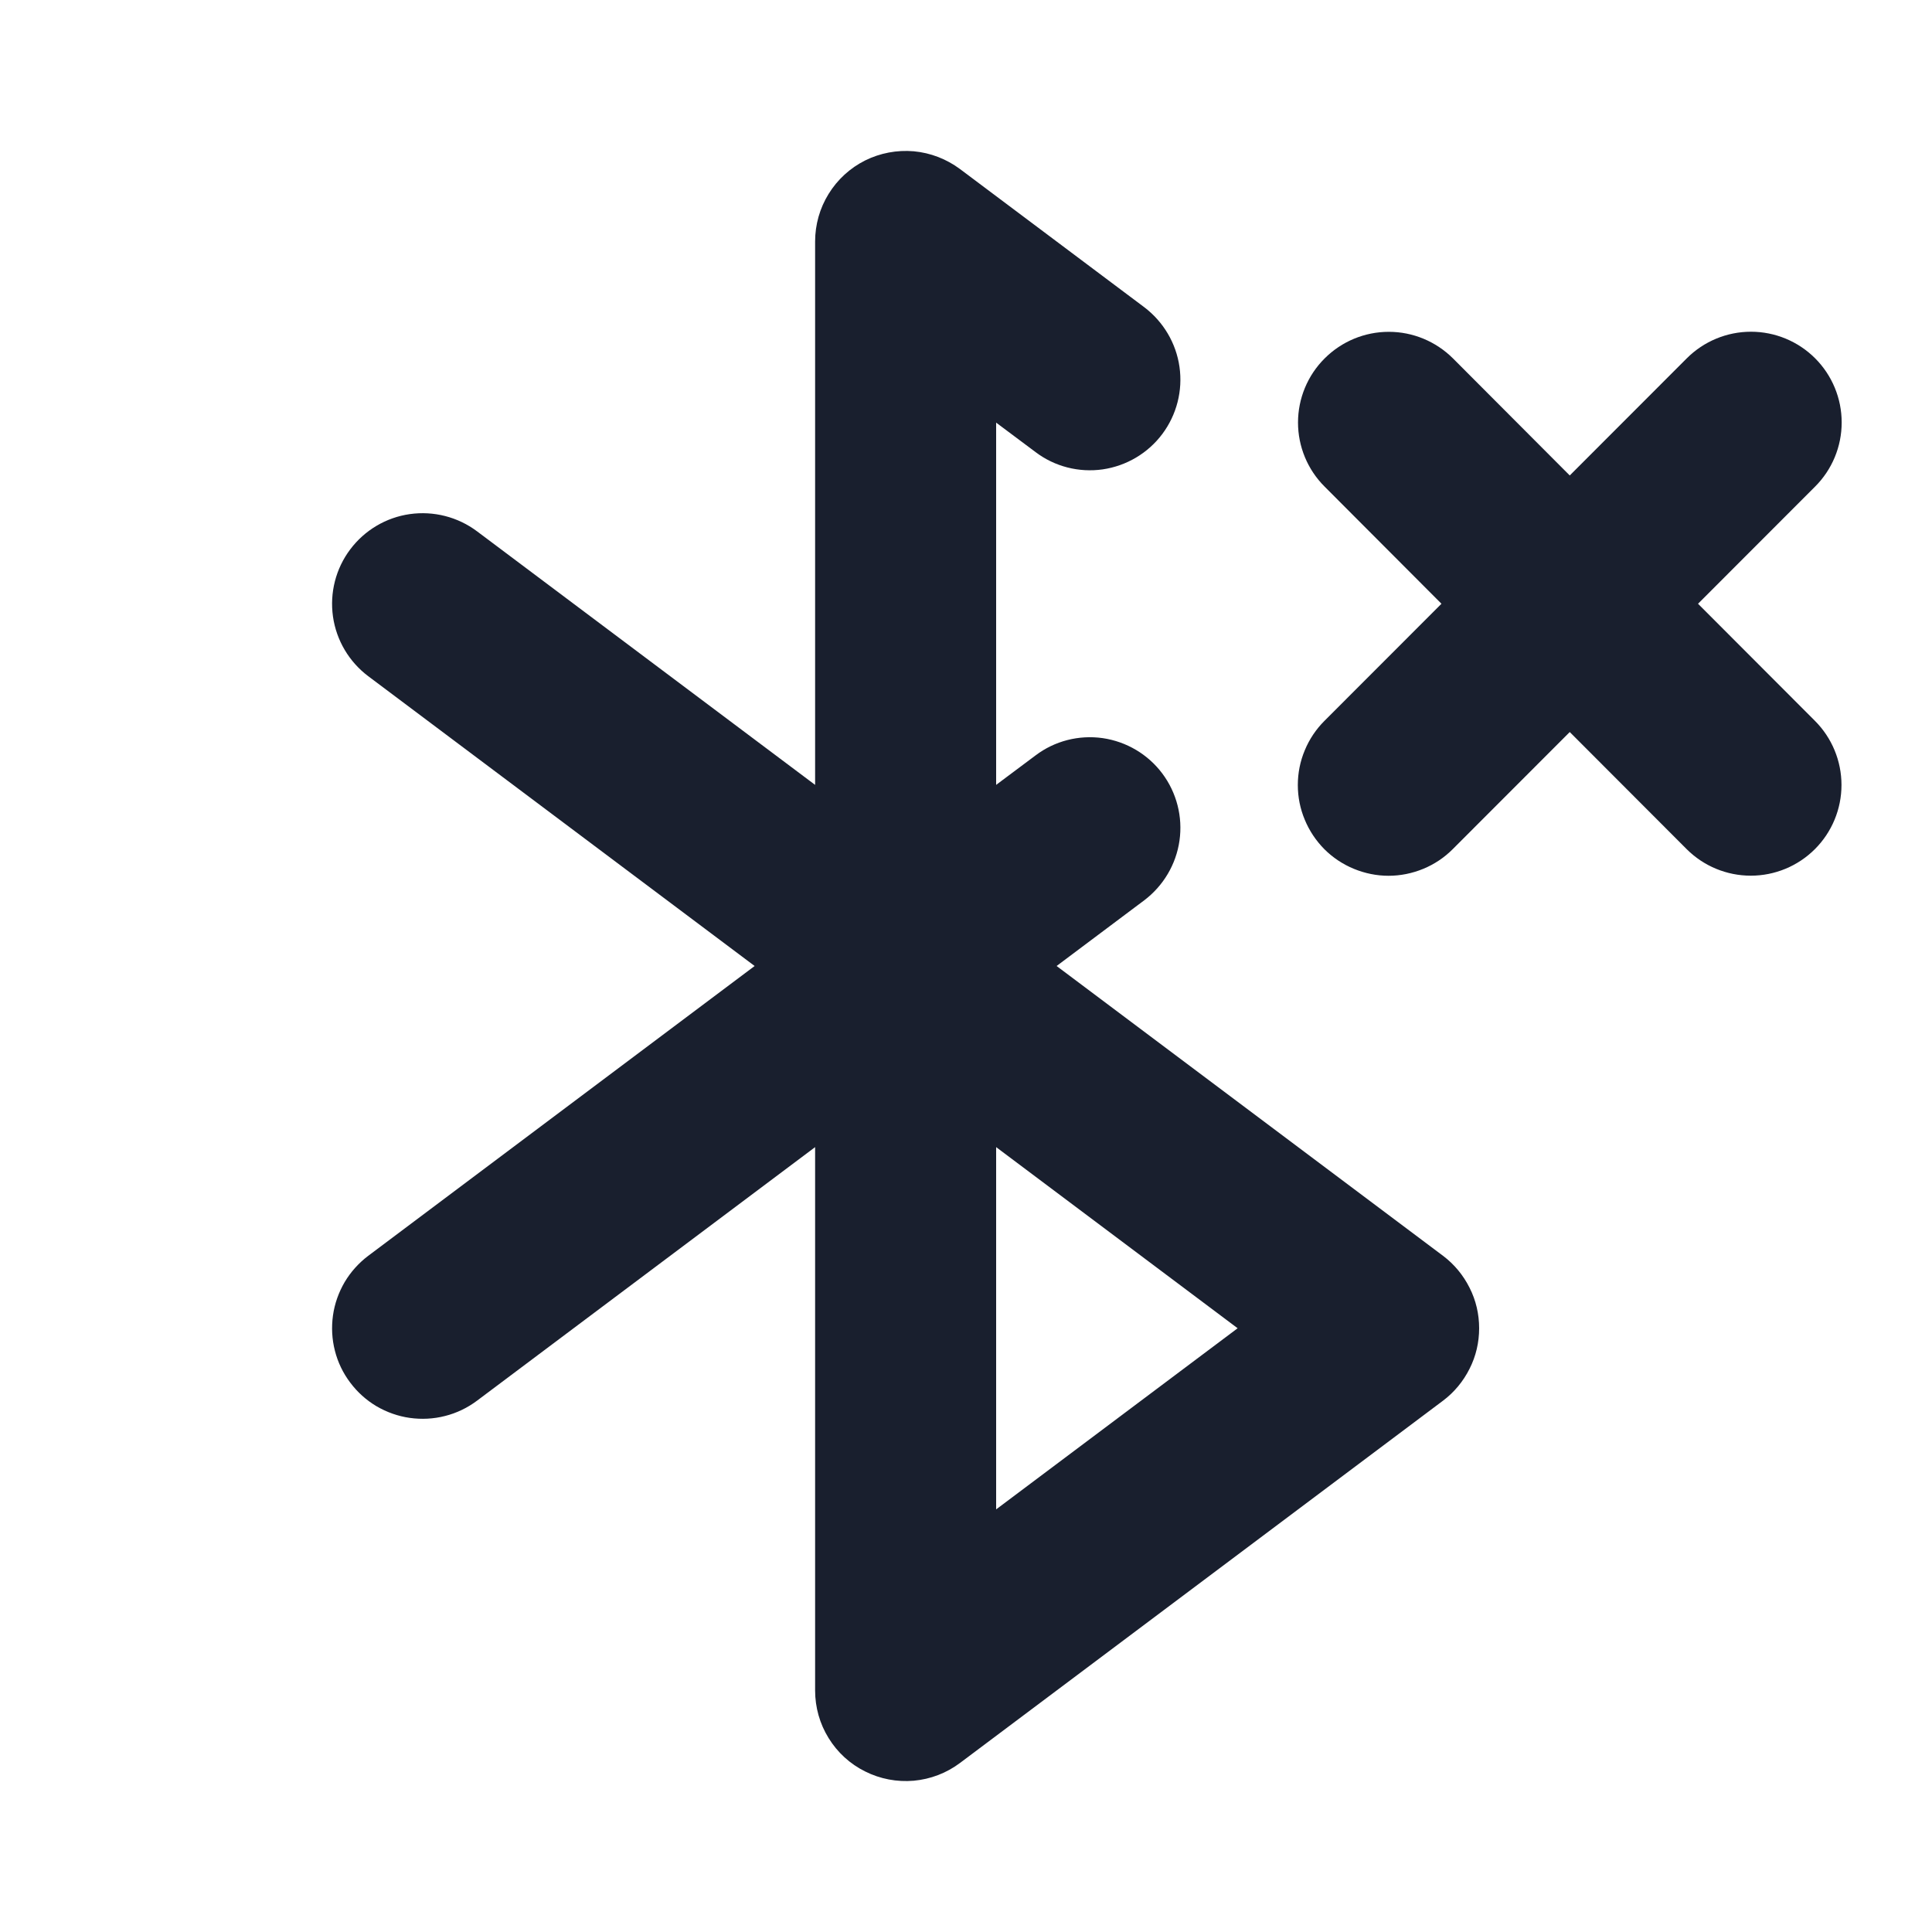 <svg width="20" height="20" viewBox="0 0 20 20" fill="none" xmlns="http://www.w3.org/2000/svg">
<path d="M14.938 13L10.938 10L11.845 9.32C12.043 9.17 12.175 8.948 12.21 8.702C12.245 8.456 12.181 8.206 12.032 8.007C11.883 7.808 11.661 7.677 11.415 7.641C11.168 7.606 10.918 7.67 10.72 7.82L10.312 8.125V4.375L10.72 4.68C10.918 4.83 11.168 4.894 11.415 4.859C11.661 4.823 11.883 4.692 12.032 4.493C12.181 4.294 12.245 4.044 12.21 3.798C12.175 3.552 12.043 3.33 11.845 3.18L9.938 1.75C9.798 1.646 9.633 1.582 9.459 1.566C9.286 1.551 9.111 1.584 8.956 1.661C8.8 1.739 8.669 1.859 8.578 2.007C8.486 2.155 8.438 2.326 8.438 2.5V8.125L4.938 5.5C4.739 5.351 4.489 5.287 4.242 5.322C3.996 5.357 3.774 5.489 3.625 5.688C3.476 5.886 3.412 6.136 3.447 6.383C3.482 6.629 3.614 6.851 3.812 7L7.812 10L3.812 13C3.714 13.074 3.631 13.166 3.568 13.272C3.506 13.378 3.464 13.495 3.447 13.617C3.43 13.739 3.436 13.863 3.467 13.983C3.497 14.102 3.551 14.214 3.625 14.312C3.699 14.411 3.791 14.494 3.897 14.557C4.003 14.619 4.121 14.661 4.242 14.678C4.364 14.695 4.488 14.689 4.608 14.658C4.727 14.628 4.839 14.574 4.938 14.5L8.438 11.875V17.5C8.438 17.674 8.486 17.845 8.578 17.993C8.669 18.141 8.8 18.261 8.956 18.338C9.111 18.416 9.286 18.449 9.459 18.434C9.633 18.418 9.798 18.355 9.938 18.25L14.938 14.5C15.054 14.413 15.148 14.299 15.213 14.169C15.279 14.039 15.312 13.896 15.312 13.75C15.312 13.604 15.279 13.461 15.213 13.331C15.148 13.201 15.054 13.087 14.938 13ZM10.312 15.625V11.875L12.812 13.75L10.312 15.625ZM18.788 7.462C18.964 7.638 19.063 7.877 19.063 8.126C19.063 8.375 18.964 8.614 18.788 8.79C18.612 8.966 18.373 9.065 18.124 9.065C17.875 9.065 17.636 8.966 17.46 8.79L16.25 7.578L15.038 8.791C14.951 8.878 14.848 8.947 14.734 8.994C14.62 9.041 14.498 9.066 14.374 9.066C14.251 9.066 14.129 9.041 14.015 8.994C13.901 8.947 13.797 8.878 13.71 8.791C13.623 8.703 13.554 8.6 13.507 8.486C13.459 8.372 13.435 8.25 13.435 8.127C13.435 8.003 13.459 7.881 13.507 7.767C13.554 7.653 13.623 7.55 13.71 7.463L14.922 6.25L13.713 5.038C13.536 4.862 13.437 4.623 13.437 4.374C13.437 4.125 13.536 3.886 13.713 3.71C13.889 3.534 14.127 3.435 14.377 3.435C14.626 3.435 14.864 3.534 15.041 3.71L16.25 4.922L17.462 3.709C17.638 3.533 17.877 3.434 18.126 3.434C18.375 3.434 18.614 3.533 18.79 3.709C18.966 3.885 19.065 4.124 19.065 4.373C19.065 4.623 18.966 4.861 18.79 5.037L17.578 6.25L18.788 7.462Z" fill="#191F2E"/>
</svg>
